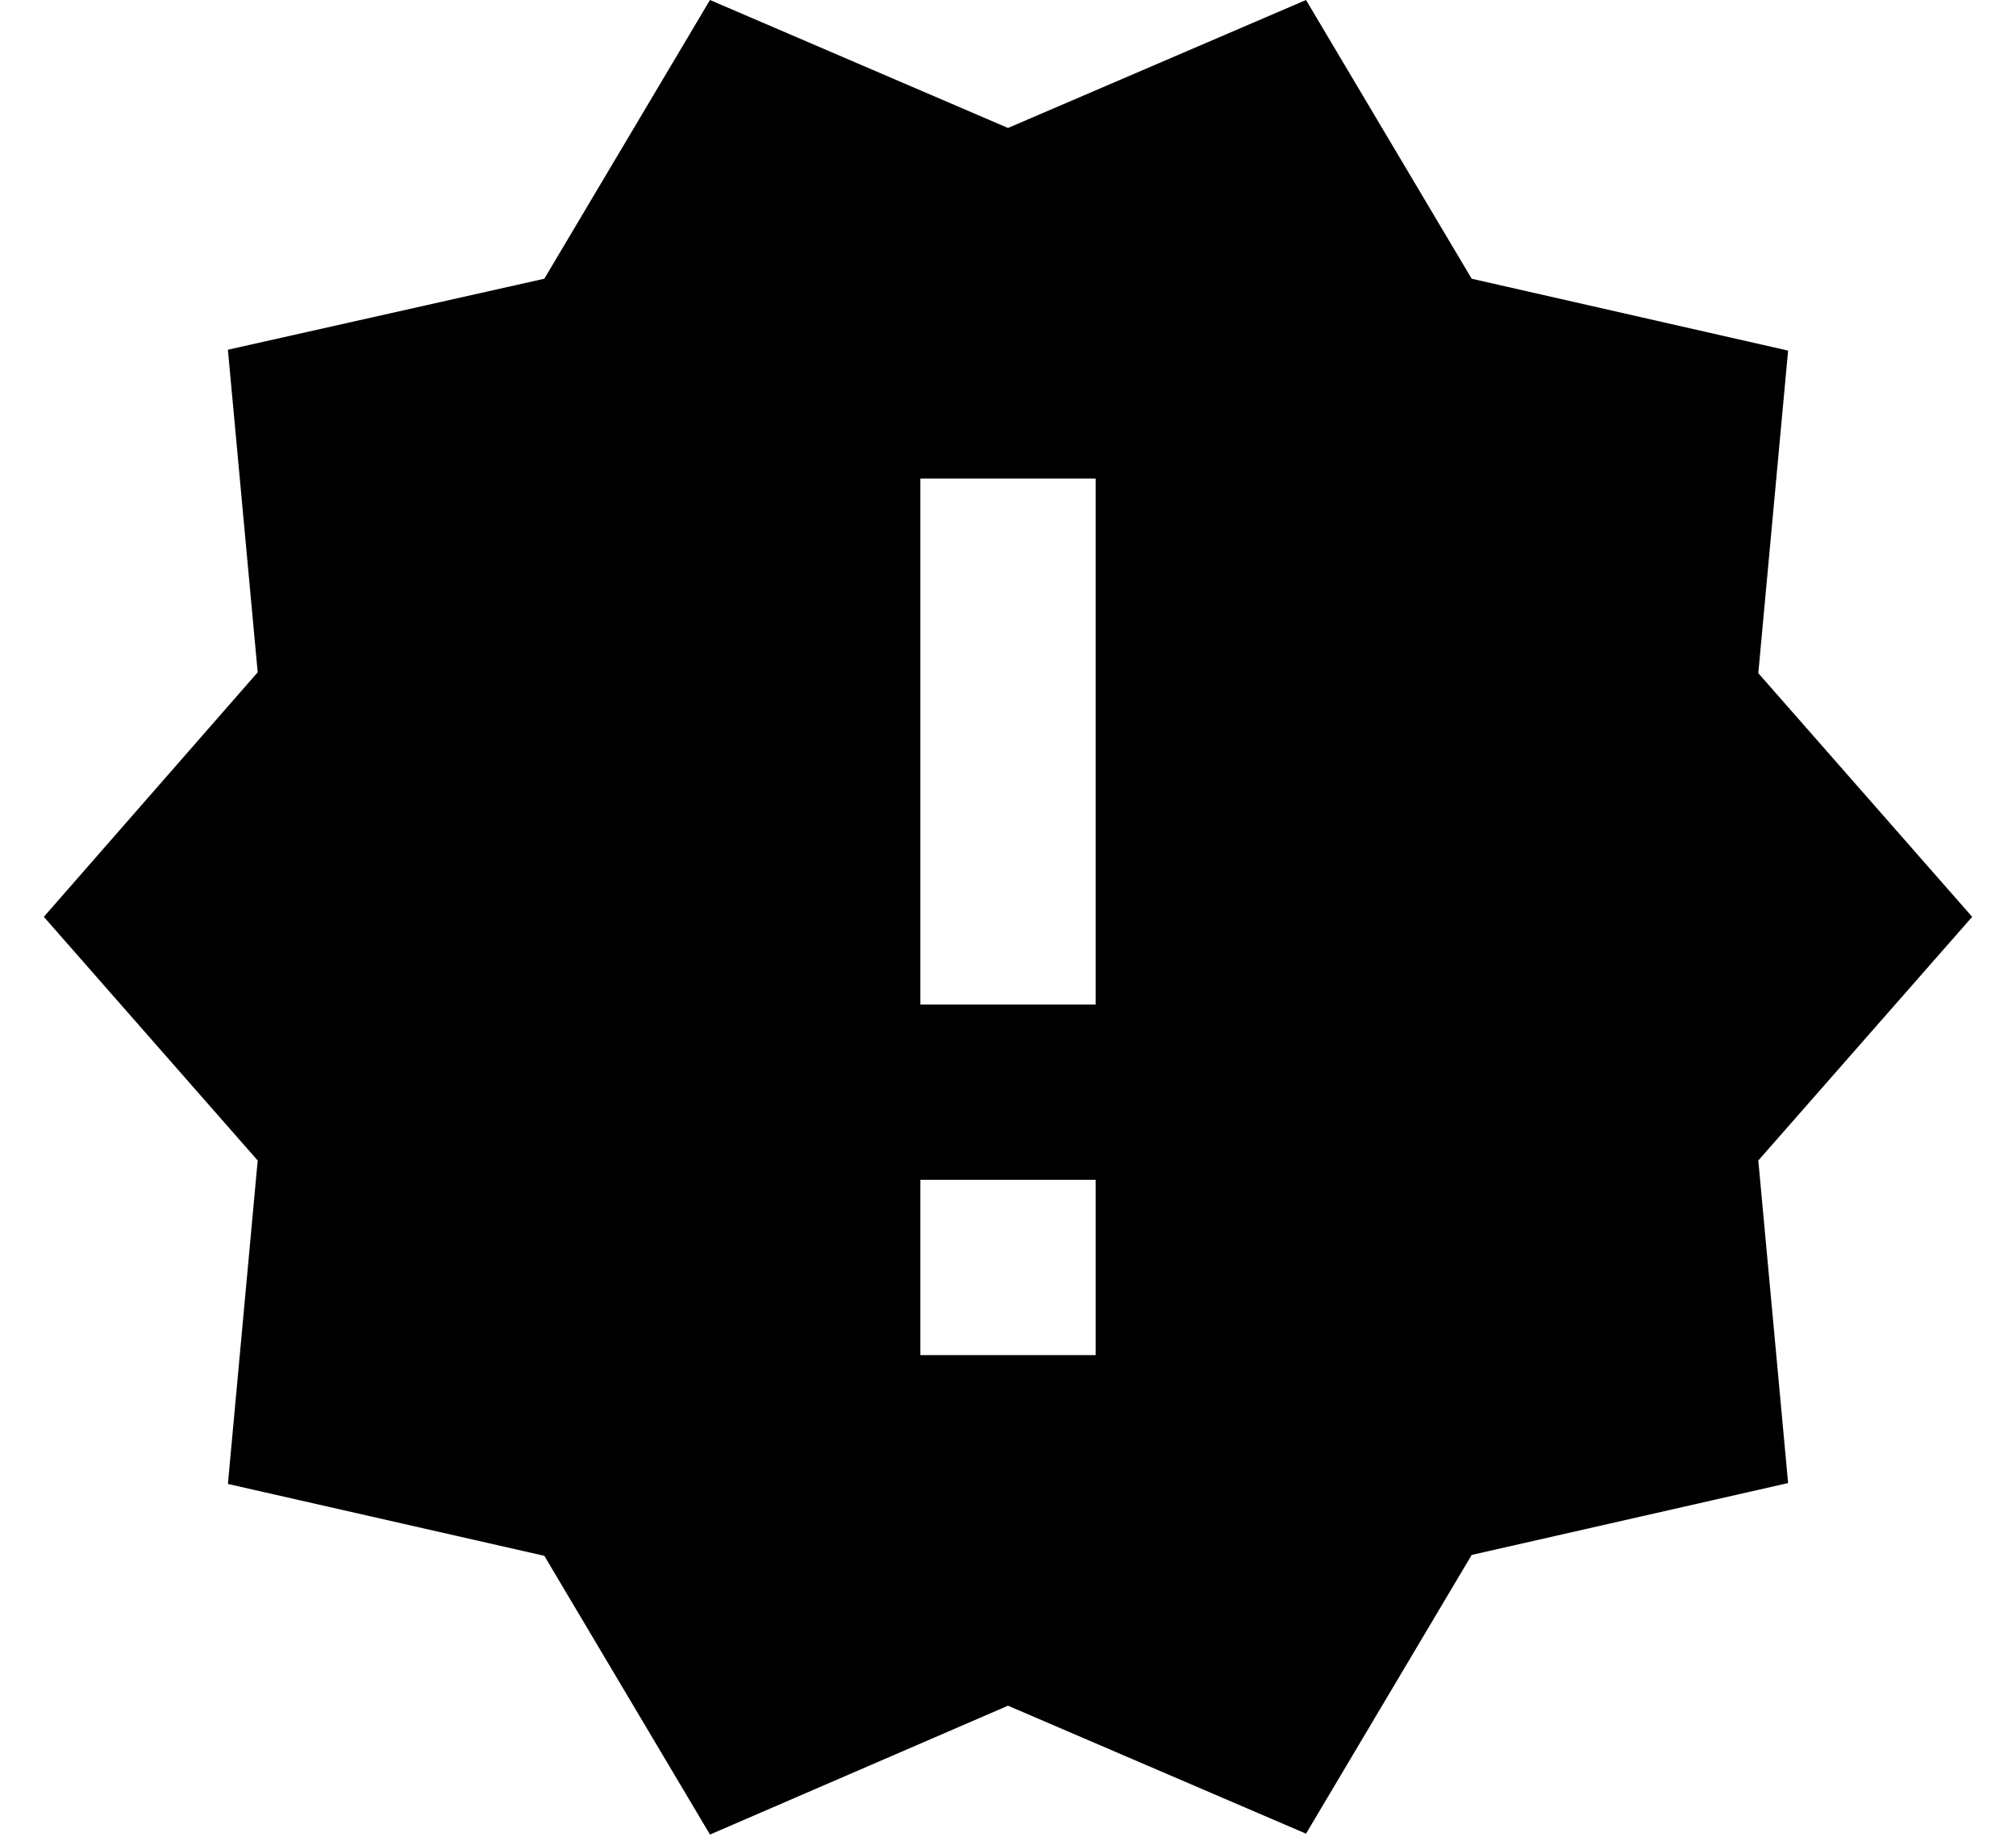 <?xml version="1.0" encoding="UTF-8"?>
<svg width="23px" height="21px" viewBox="0 0 23 21" version="1.1" xmlns="http://www.w3.org/2000/svg" xmlns:xlink="http://www.w3.org/1999/xlink">
    <!-- Generator: Sketch 64 (93537) - https://sketch.com -->
    <title>icon/neuigkeiten</title>
    <desc>Created with Sketch.</desc>
    <g id="Start" stroke="none" stroke-width="1" fill="none" fill-rule="evenodd">
        <g id="1_4-menu_rechts" transform="translate(-1239, -386)" fill="#FFFFFF" fill-rule="nonzero">
            <g id="Hierachie2" transform="translate(481, 8)">
                <g id="menu/Rechts" transform="translate(730, 378)">
                    <g id="rechts/Hierachie2">
                        <g id="icon/neuigkeiten" transform="translate(28.5, 0)">
                            <path d="M22,10.46 L19.56,7.68 L19.9,4 L16.29,3.18 L14.4,3.55271368e-15 L11,1.46 L7.6,3.55271368e-15 L5.71,3.18 L2.1,3.99 L2.44,7.67 L0,10.46 L2.44,13.24 L2.1,16.93 L5.71,17.75 L7.6,20.93 L11,19.46 L14.4,20.92 L16.29,17.74 L19.9,16.92 L19.56,13.24 L22,10.46 Z M12,15.46 L10,15.46 L10,13.46 L12,13.46 L12,15.46 Z M12,11.46 L10,11.46 L10,5.46 L12,5.46 L12,11.46 Z" id="Shape" fill="#000000"></path>
                        </g>
                    </g>
                </g>
            </g>
        </g>
    </g>
</svg>